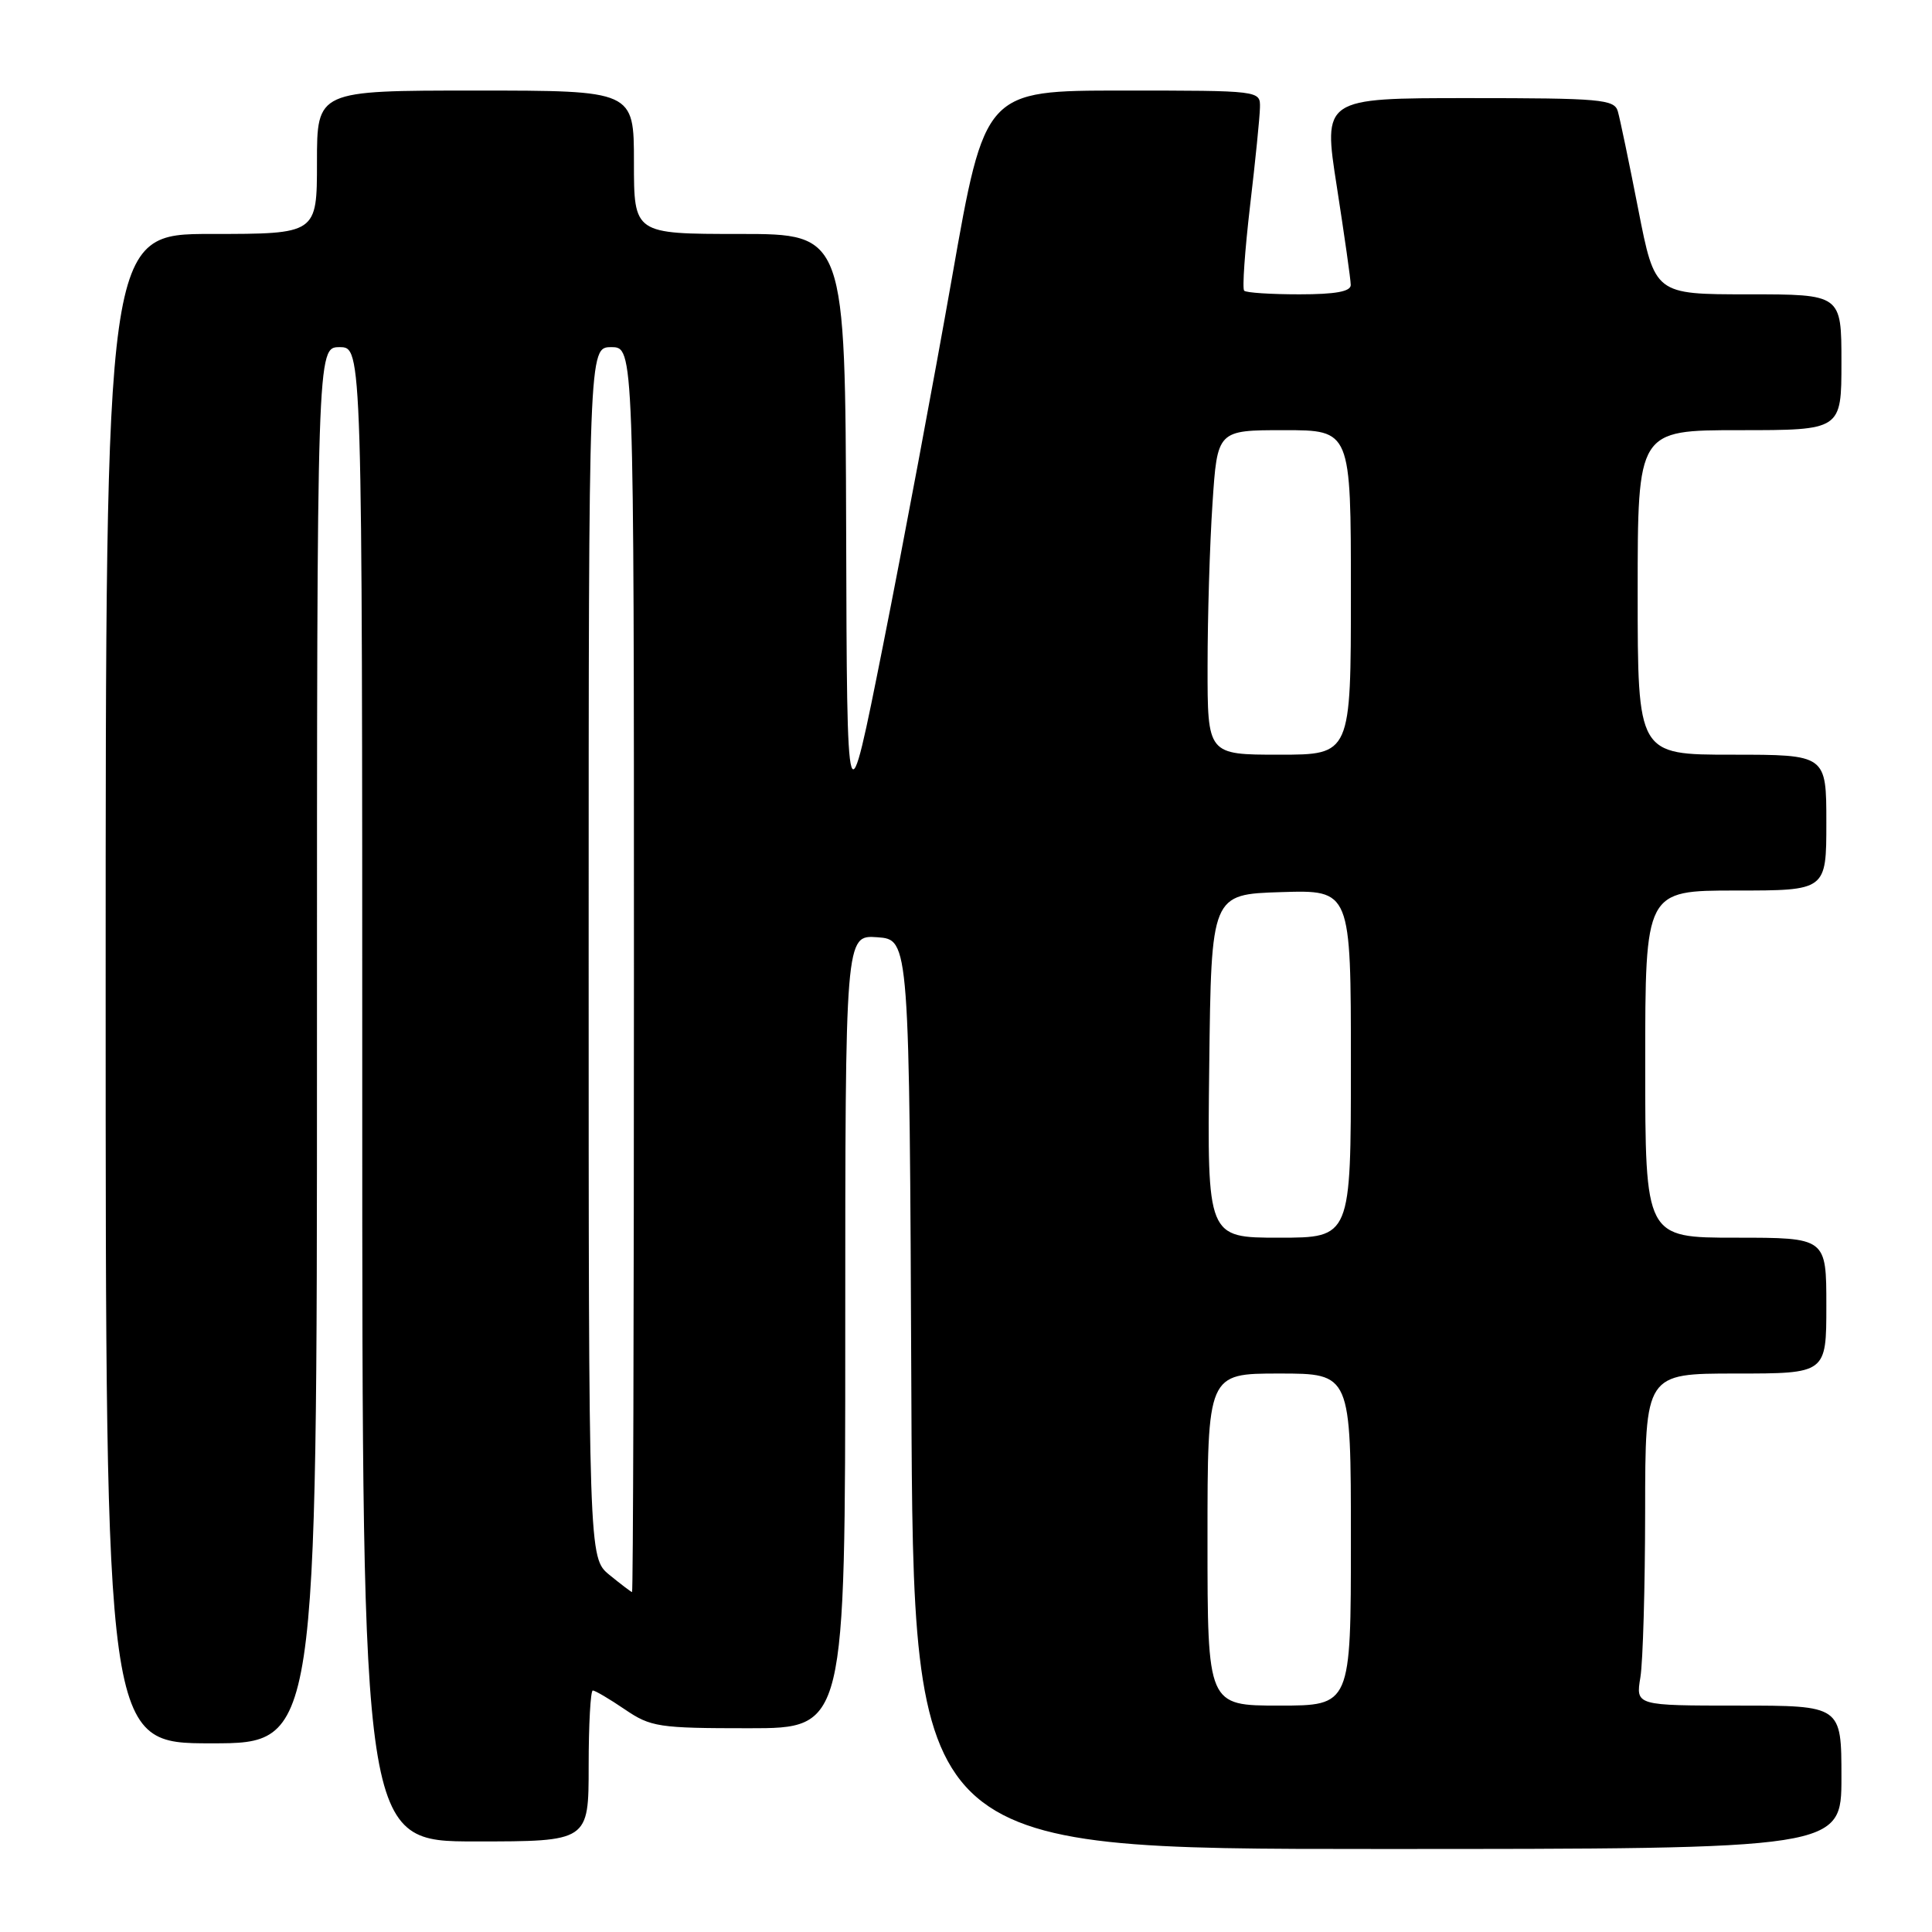 <?xml version="1.0" encoding="UTF-8" standalone="no"?>
<!DOCTYPE svg PUBLIC "-//W3C//DTD SVG 1.1//EN" "http://www.w3.org/Graphics/SVG/1.1/DTD/svg11.dtd" >
<svg xmlns="http://www.w3.org/2000/svg" xmlns:xlink="http://www.w3.org/1999/xlink" version="1.1" viewBox="0 0 256 256">
 <g >
 <path fill="currentColor"
d=" M 244.00 235.50 C 244.00 226.00 244.00 226.00 230.37 226.00 C 216.74 226.00 216.74 226.00 217.36 222.25 C 217.70 220.19 217.98 210.29 217.99 200.25 C 218.00 182.00 218.00 182.00 230.00 182.00 C 242.00 182.00 242.00 182.00 242.00 173.00 C 242.00 164.00 242.00 164.00 230.00 164.00 C 218.00 164.00 218.00 164.00 218.00 141.00 C 218.00 118.00 218.00 118.00 230.00 118.00 C 242.00 118.00 242.00 118.00 242.00 109.00 C 242.00 100.00 242.00 100.00 229.50 100.00 C 217.00 100.00 217.00 100.00 217.00 78.50 C 217.00 57.00 217.00 57.00 230.50 57.00 C 244.00 57.00 244.00 57.00 244.00 48.00 C 244.00 39.00 244.00 39.00 231.64 39.00 C 219.28 39.00 219.28 39.00 217.08 27.75 C 215.87 21.56 214.65 15.71 214.37 14.75 C 213.91 13.16 212.09 13.00 194.58 13.00 C 175.30 13.00 175.30 13.00 177.14 24.75 C 178.14 31.21 178.98 37.06 178.98 37.75 C 179.00 38.63 176.97 39.00 172.17 39.00 C 168.41 39.00 165.12 38.79 164.86 38.52 C 164.59 38.26 164.95 33.20 165.64 27.27 C 166.34 21.35 166.93 15.49 166.95 14.25 C 167.00 12.00 167.00 12.00 148.75 12.00 C 130.50 12.00 130.50 12.00 126.15 36.75 C 123.75 50.36 119.64 72.30 117.01 85.50 C 112.23 109.50 112.23 109.50 112.12 70.25 C 112.00 31.00 112.00 31.00 98.00 31.00 C 84.00 31.00 84.00 31.00 84.00 21.50 C 84.00 12.00 84.00 12.00 63.00 12.00 C 42.00 12.00 42.00 12.00 42.00 21.50 C 42.00 31.00 42.00 31.00 28.00 31.00 C 14.00 31.00 14.00 31.00 14.00 131.00 C 14.00 231.00 14.00 231.00 28.00 231.00 C 42.00 231.00 42.00 231.00 42.00 138.50 C 42.00 46.00 42.00 46.00 45.00 46.00 C 48.00 46.00 48.00 46.00 48.00 145.00 C 48.00 244.00 48.00 244.00 63.00 244.00 C 78.00 244.00 78.00 244.00 78.00 234.00 C 78.00 228.50 78.25 224.00 78.55 224.00 C 78.86 224.00 80.76 225.12 82.79 226.50 C 86.23 228.84 87.26 229.00 99.23 229.00 C 112.00 229.00 112.00 229.00 112.00 176.44 C 112.00 123.89 112.00 123.89 116.25 124.19 C 120.50 124.50 120.50 124.50 120.76 184.75 C 121.02 245.00 121.02 245.00 182.51 245.00 C 244.00 245.00 244.00 245.00 244.00 235.50 Z  M 160.00 204.00 C 160.00 182.00 160.00 182.00 169.50 182.00 C 179.00 182.00 179.00 182.00 179.00 204.00 C 179.00 226.00 179.00 226.00 169.50 226.00 C 160.00 226.00 160.00 226.00 160.00 204.00 Z  M 80.75 208.68 C 78.00 206.42 78.00 206.42 78.00 126.21 C 78.00 46.00 78.00 46.00 81.00 46.00 C 84.00 46.00 84.00 46.00 84.00 128.50 C 84.00 173.88 83.89 210.98 83.75 210.96 C 83.61 210.94 82.26 209.91 80.75 208.68 Z  M 160.23 141.25 C 160.50 118.50 160.50 118.50 169.75 118.21 C 179.00 117.92 179.00 117.92 179.00 140.96 C 179.00 164.00 179.00 164.00 169.48 164.00 C 159.96 164.00 159.96 164.00 160.23 141.25 Z  M 160.01 88.25 C 160.01 81.79 160.30 72.11 160.66 66.75 C 161.30 57.00 161.30 57.00 170.15 57.00 C 179.00 57.00 179.00 57.00 179.00 78.50 C 179.00 100.00 179.00 100.00 169.50 100.00 C 160.00 100.00 160.00 100.00 160.01 88.25 Z "/>
</g>
</svg>